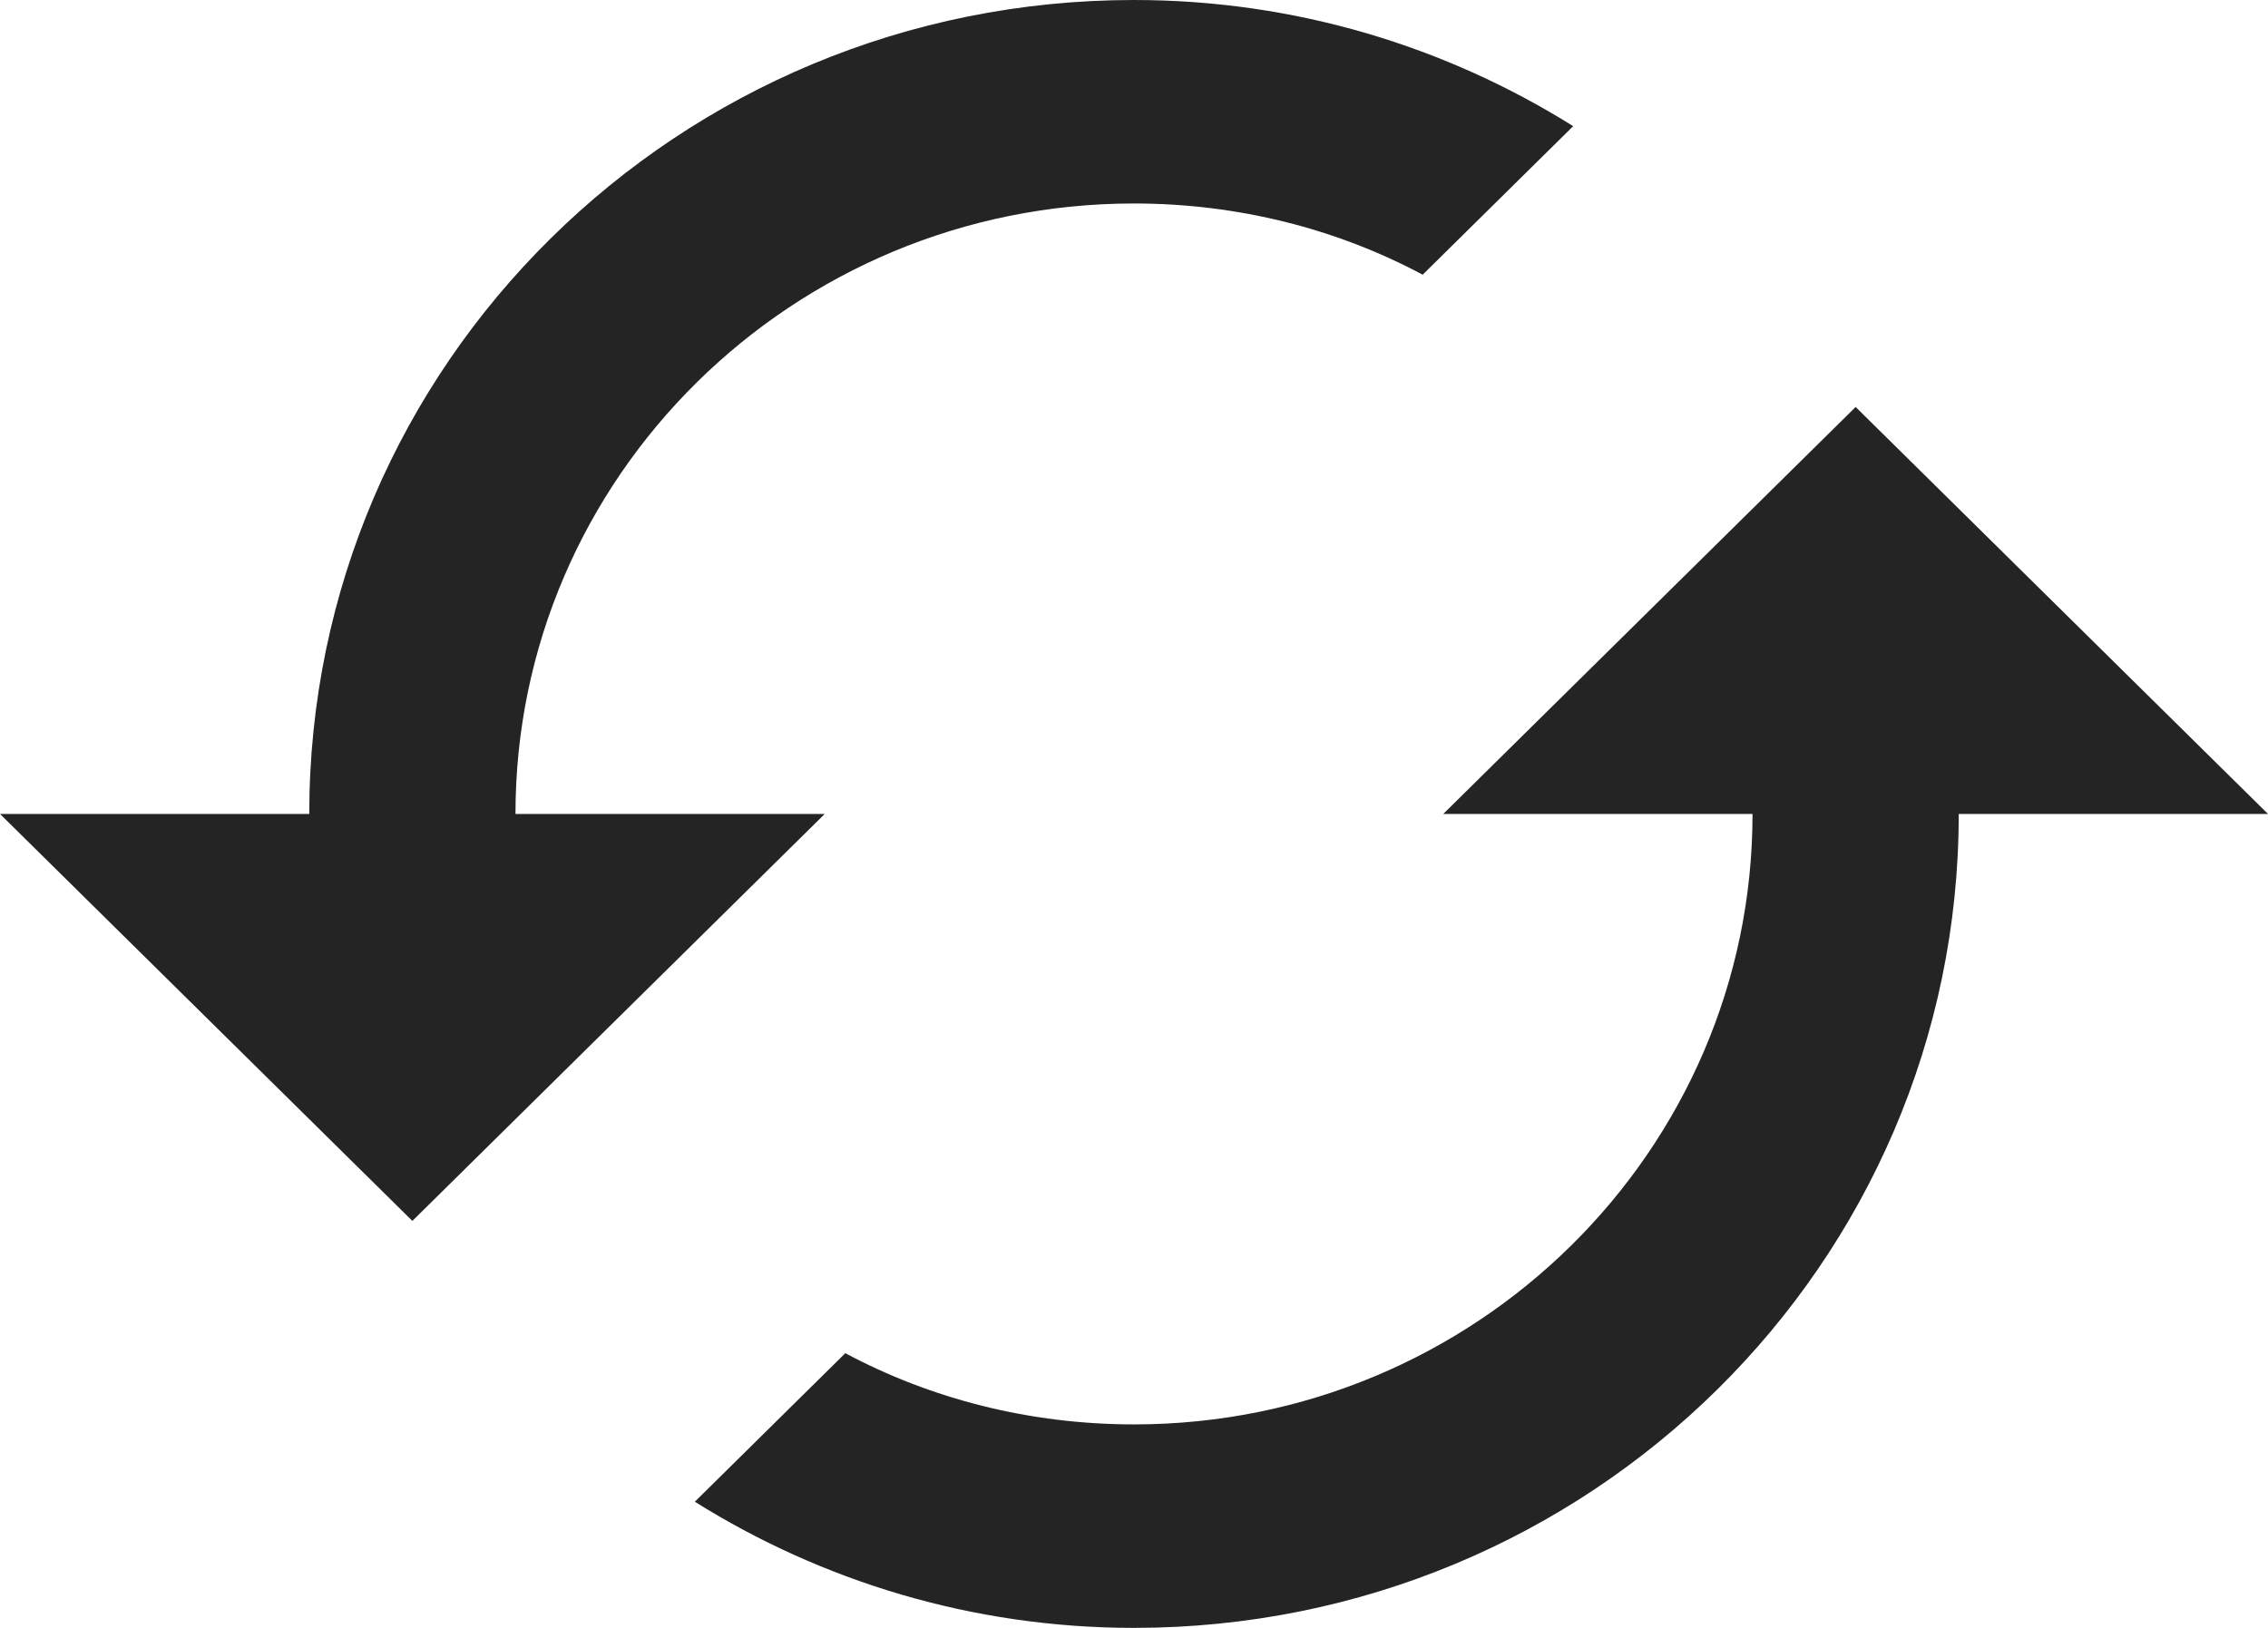 <svg width="39" height="28" viewBox="0 0 39 28" fill="none" xmlns="http://www.w3.org/2000/svg">
<path d="M31.909 7L24.818 14H30.136C30.136 19.793 25.368 24.5 19.5 24.5C17.709 24.5 16.008 24.062 14.536 23.275L11.948 25.83C14.129 27.195 16.717 28 19.5 28C27.335 28 33.682 21.735 33.682 14H39L31.909 7ZM8.864 14C8.864 8.207 13.632 3.5 19.5 3.5C21.291 3.5 22.992 3.938 24.464 4.725L27.052 2.17C24.871 0.805 22.283 0 19.5 0C11.665 0 5.318 6.265 5.318 14H0L7.091 21L14.182 14H8.864Z" fill="#242424"/>
</svg>
